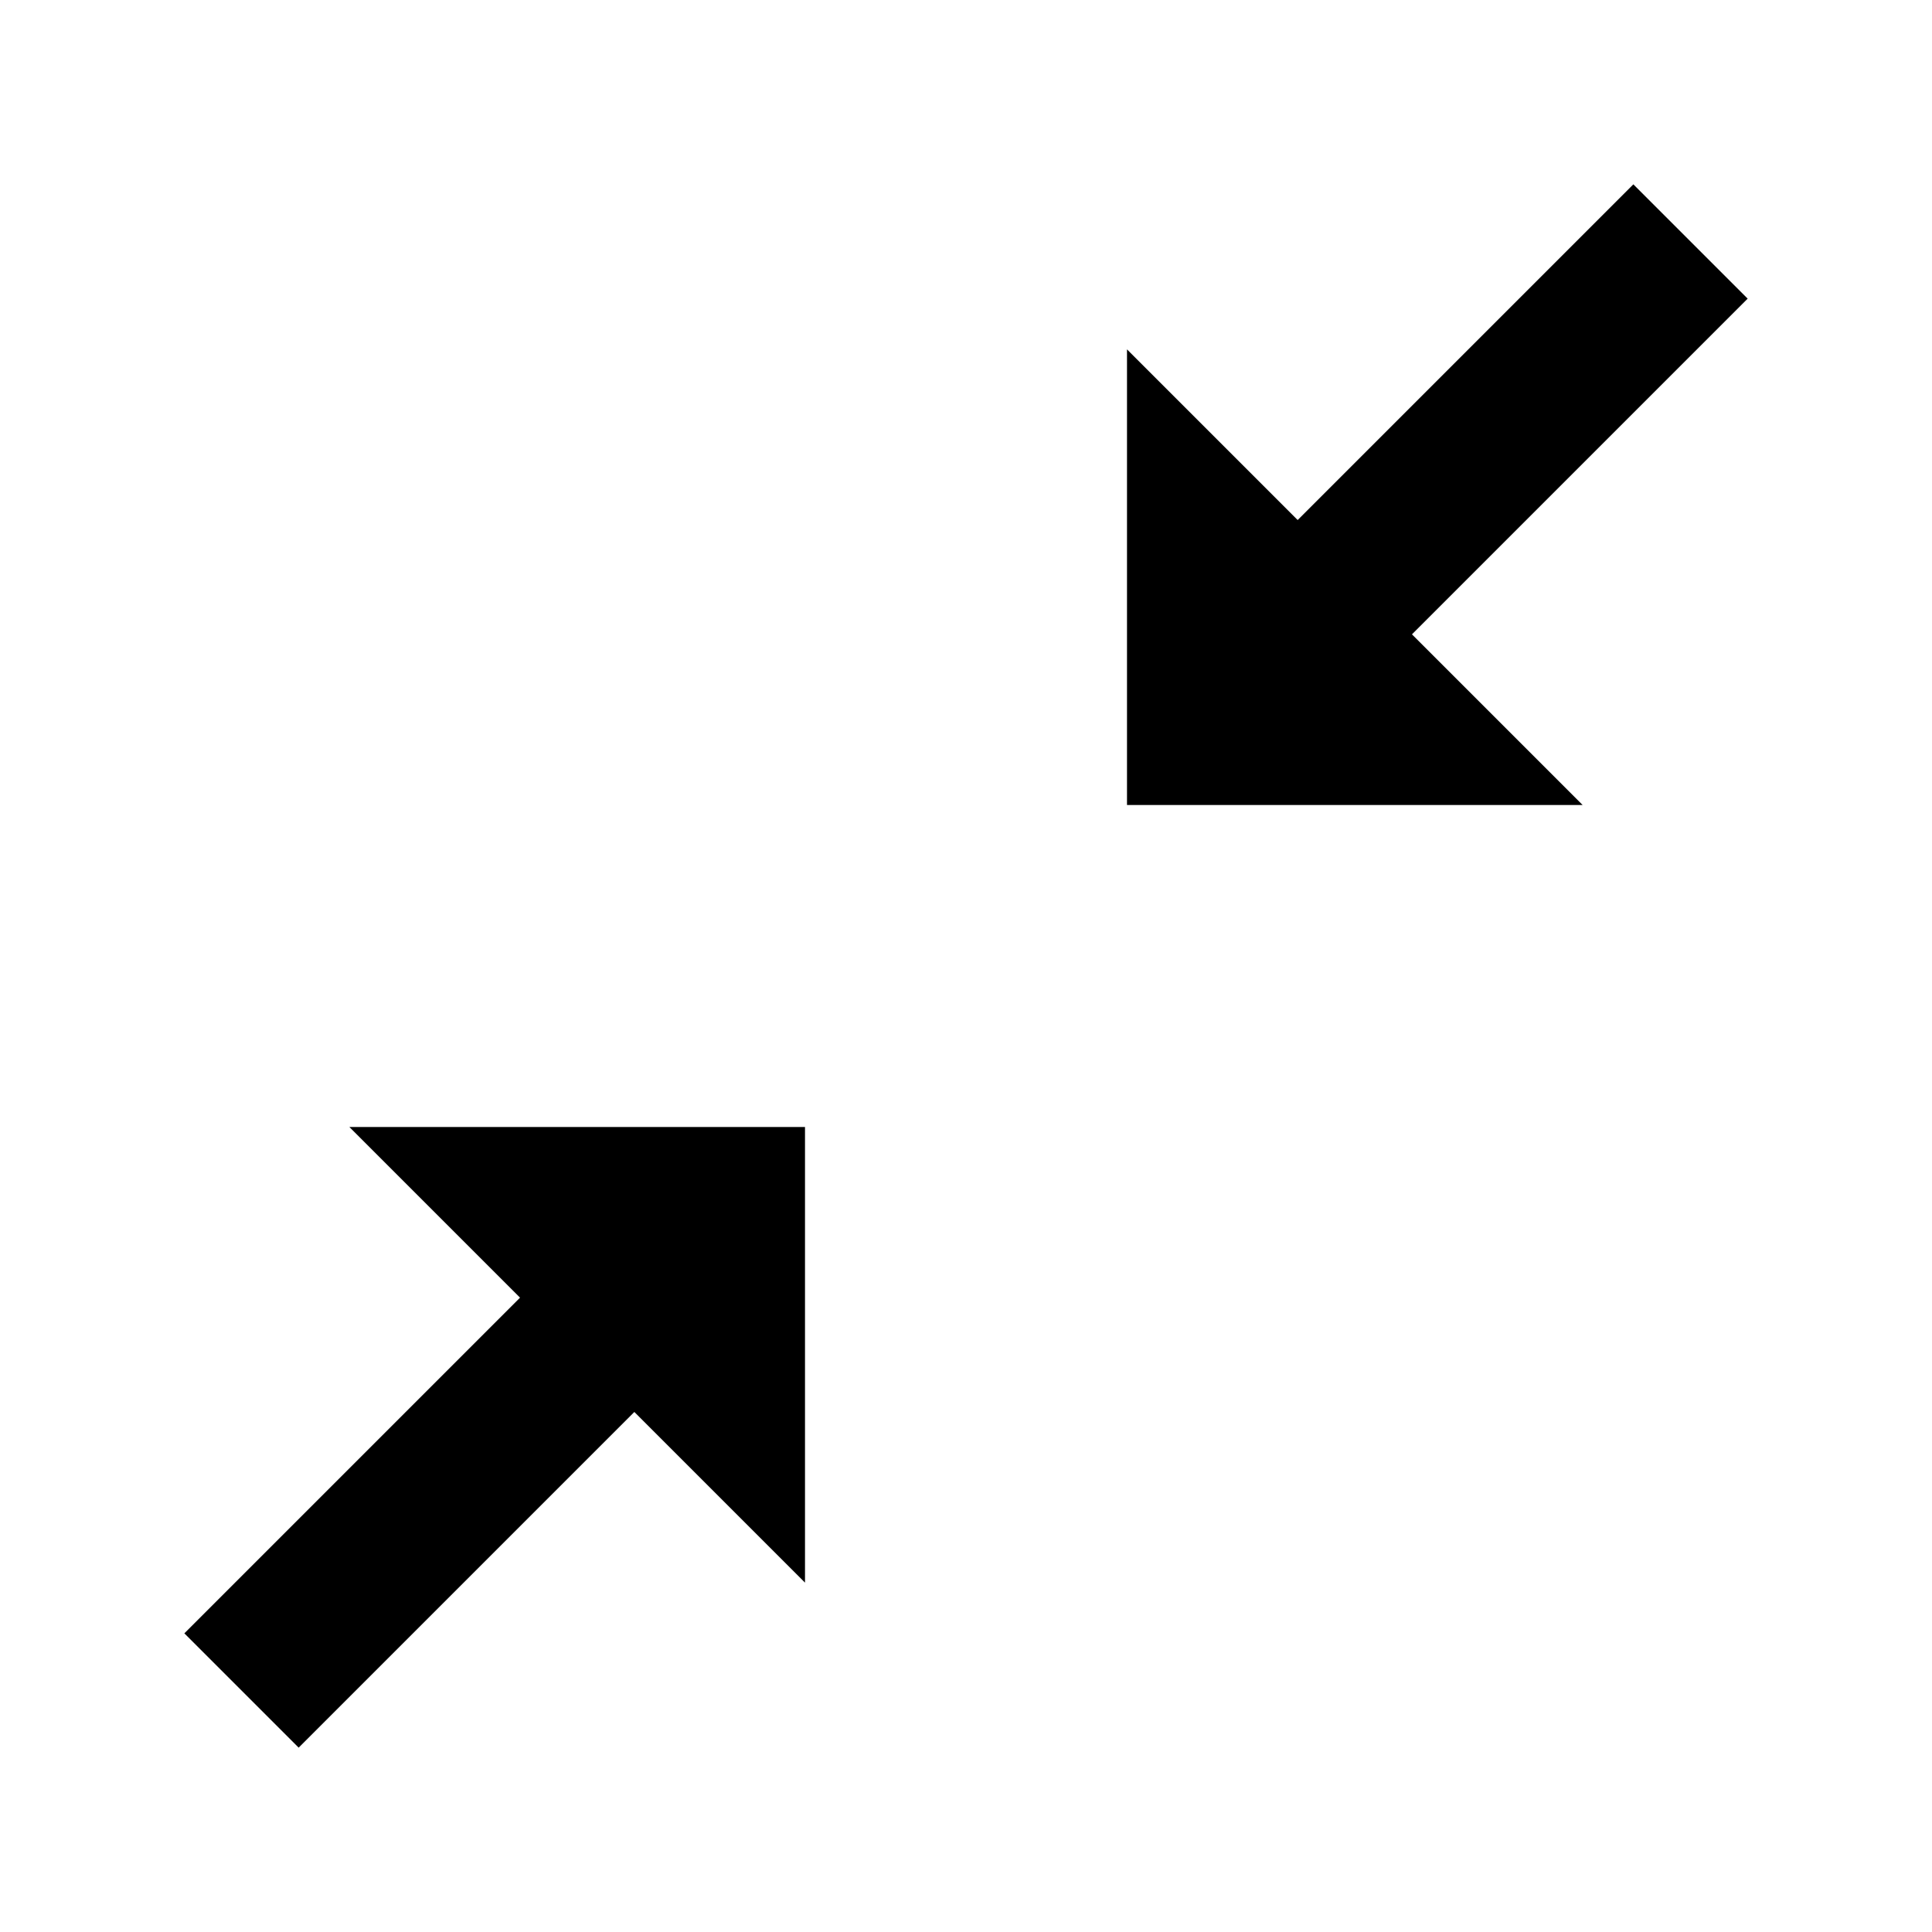 <svg id="Layer_1" data-name="Layer 1" xmlns="http://www.w3.org/2000/svg" viewBox="0 0 24 24"><title>iconoteka_zoom_in_arrows_b_a</title><path d="M6.46,16.12,2.29,20.29l1.42,1.42,4.17-4.17L10,19.66V14H4.34ZM21.71,3.71,20.29,2.29,16.12,6.46,14,4.34V10h5.66L17.54,7.88Z"/></svg>
